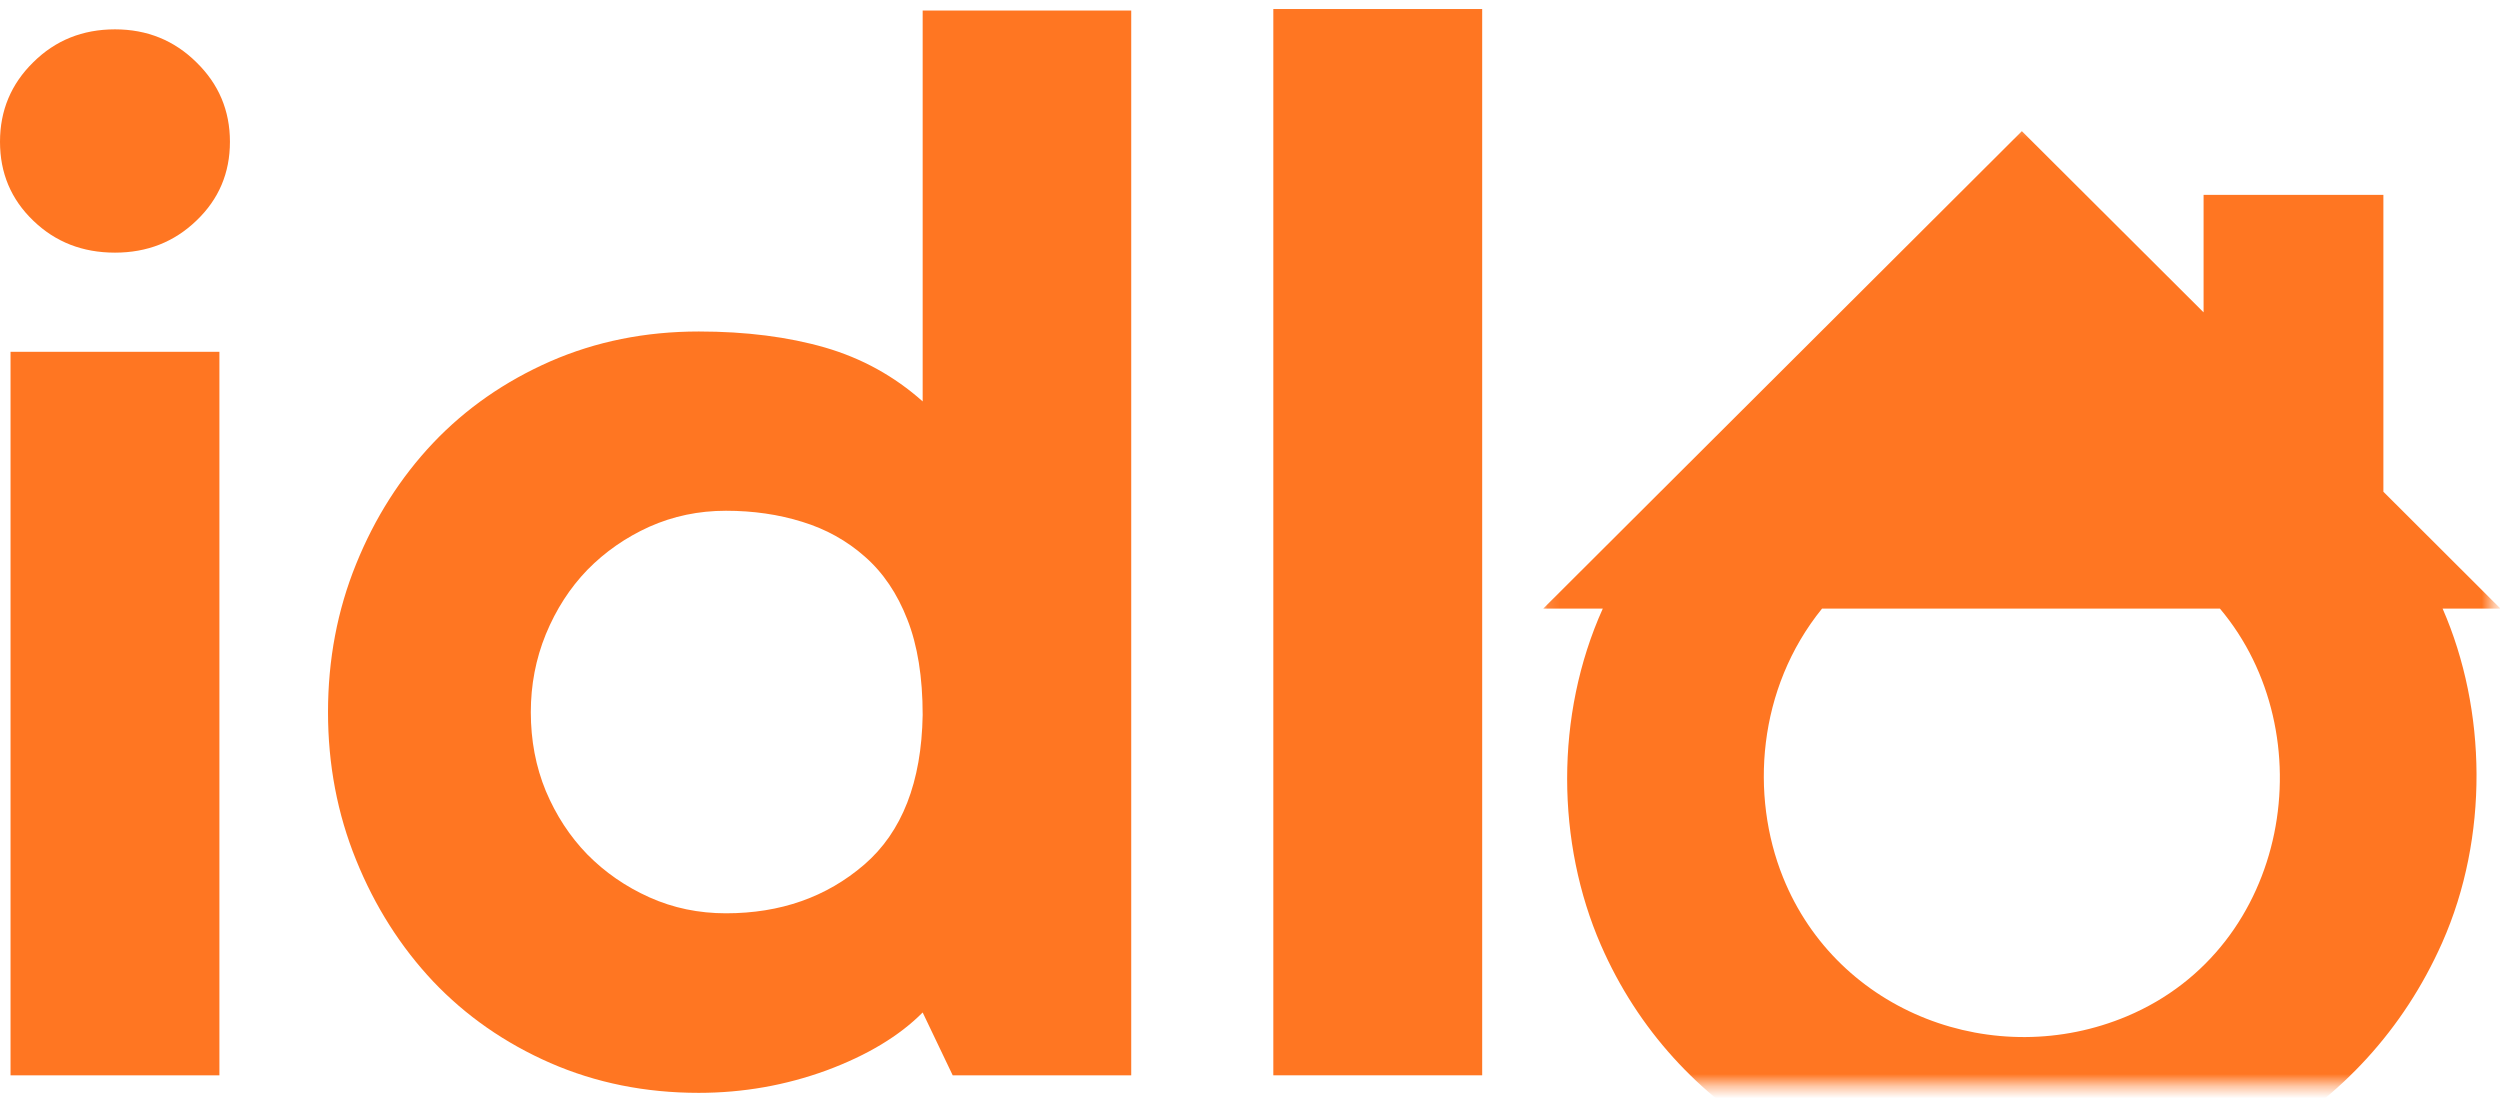<svg width="206" height="91" viewBox="0 0 206 91" fill="none" xmlns="http://www.w3.org/2000/svg">
<mask id="mask0_31_1349" style="mask-type:luminance" maskUnits="userSpaceOnUse" x="127" y="10" width="79" height="80">
<path d="M127.108 10.23H205.424V89.412H127.108V10.23Z" fill="white"/>
</mask>
<g mask="url(#mask0_31_1349)">
<path d="M175.259 83.74C164.417 88.302 151.43 83.512 146.917 72.282C144.213 65.563 144.792 56.756 150.134 50.151H182.924C191.582 60.436 188.746 78.068 175.259 83.74ZM196.391 16.055H181.575V25.737C178.562 22.73 170.463 14.653 166.601 10.808C165.858 11.55 136.134 41.199 127.161 50.151H132.069C128.101 58.958 128.259 69.477 131.911 77.865C144.194 106.086 188.371 106.689 201.24 77.668C205.088 68.989 204.917 58.495 201.272 50.151H206.042L196.391 40.52V16.055Z" fill="#FF7622"/>
</g>
<path d="M18.079 88.605H0.868V28.99H18.079V88.605ZM9.474 20.818C6.803 20.818 4.559 19.942 2.737 18.179C0.908 16.421 0 14.258 0 11.682C0 9.112 0.908 6.93 2.737 5.134C4.559 3.326 6.803 2.418 9.474 2.418C12.118 2.418 14.355 3.326 16.184 5.134C18.026 6.93 18.947 9.112 18.947 11.682C18.947 14.258 18.026 16.421 16.184 18.179C14.355 19.942 12.118 20.818 9.474 20.818Z" fill="#FF7622"/>
<path d="M93.213 0.87V88.605H78.502L76.028 83.428C74.114 85.356 71.476 86.949 68.107 88.199C64.739 89.43 61.226 90.051 57.581 90.051C53.173 90.051 49.094 89.227 45.344 87.59C41.607 85.953 38.384 83.707 35.686 80.864C33.002 78.009 30.884 74.672 29.344 70.865C27.798 67.058 27.028 62.998 27.028 58.683C27.028 54.356 27.798 50.283 29.344 46.476C30.884 42.669 33.002 39.345 35.686 36.502C38.384 33.66 41.607 31.42 45.344 29.777C49.094 28.14 53.173 27.315 57.581 27.315C61.476 27.315 64.936 27.759 67.976 28.635C71.009 29.517 73.693 30.995 76.028 33.076V0.87H93.213ZM76.028 58.912C76.028 55.803 75.607 53.176 74.765 51.044C73.936 48.912 72.772 47.187 71.265 45.867C69.772 44.547 68.055 43.596 66.107 42.999C64.16 42.39 62.061 42.086 59.818 42.086C57.568 42.086 55.462 42.53 53.502 43.405C51.555 44.287 49.851 45.474 48.397 46.958C46.956 48.449 45.818 50.219 44.976 52.262C44.147 54.293 43.739 56.437 43.739 58.683C43.739 61.005 44.147 63.169 44.976 65.18C45.818 67.179 46.956 68.924 48.397 70.408C49.851 71.88 51.555 73.06 53.502 73.936C55.462 74.818 57.568 75.256 59.818 75.256C64.305 75.256 68.107 73.923 71.213 71.246C74.331 68.556 75.936 64.444 76.028 58.912Z" fill="#FF7622"/>
<path d="M104.922 0.744H122.132V88.605H104.922V0.744Z" fill="#FF7622"/>
</svg>
